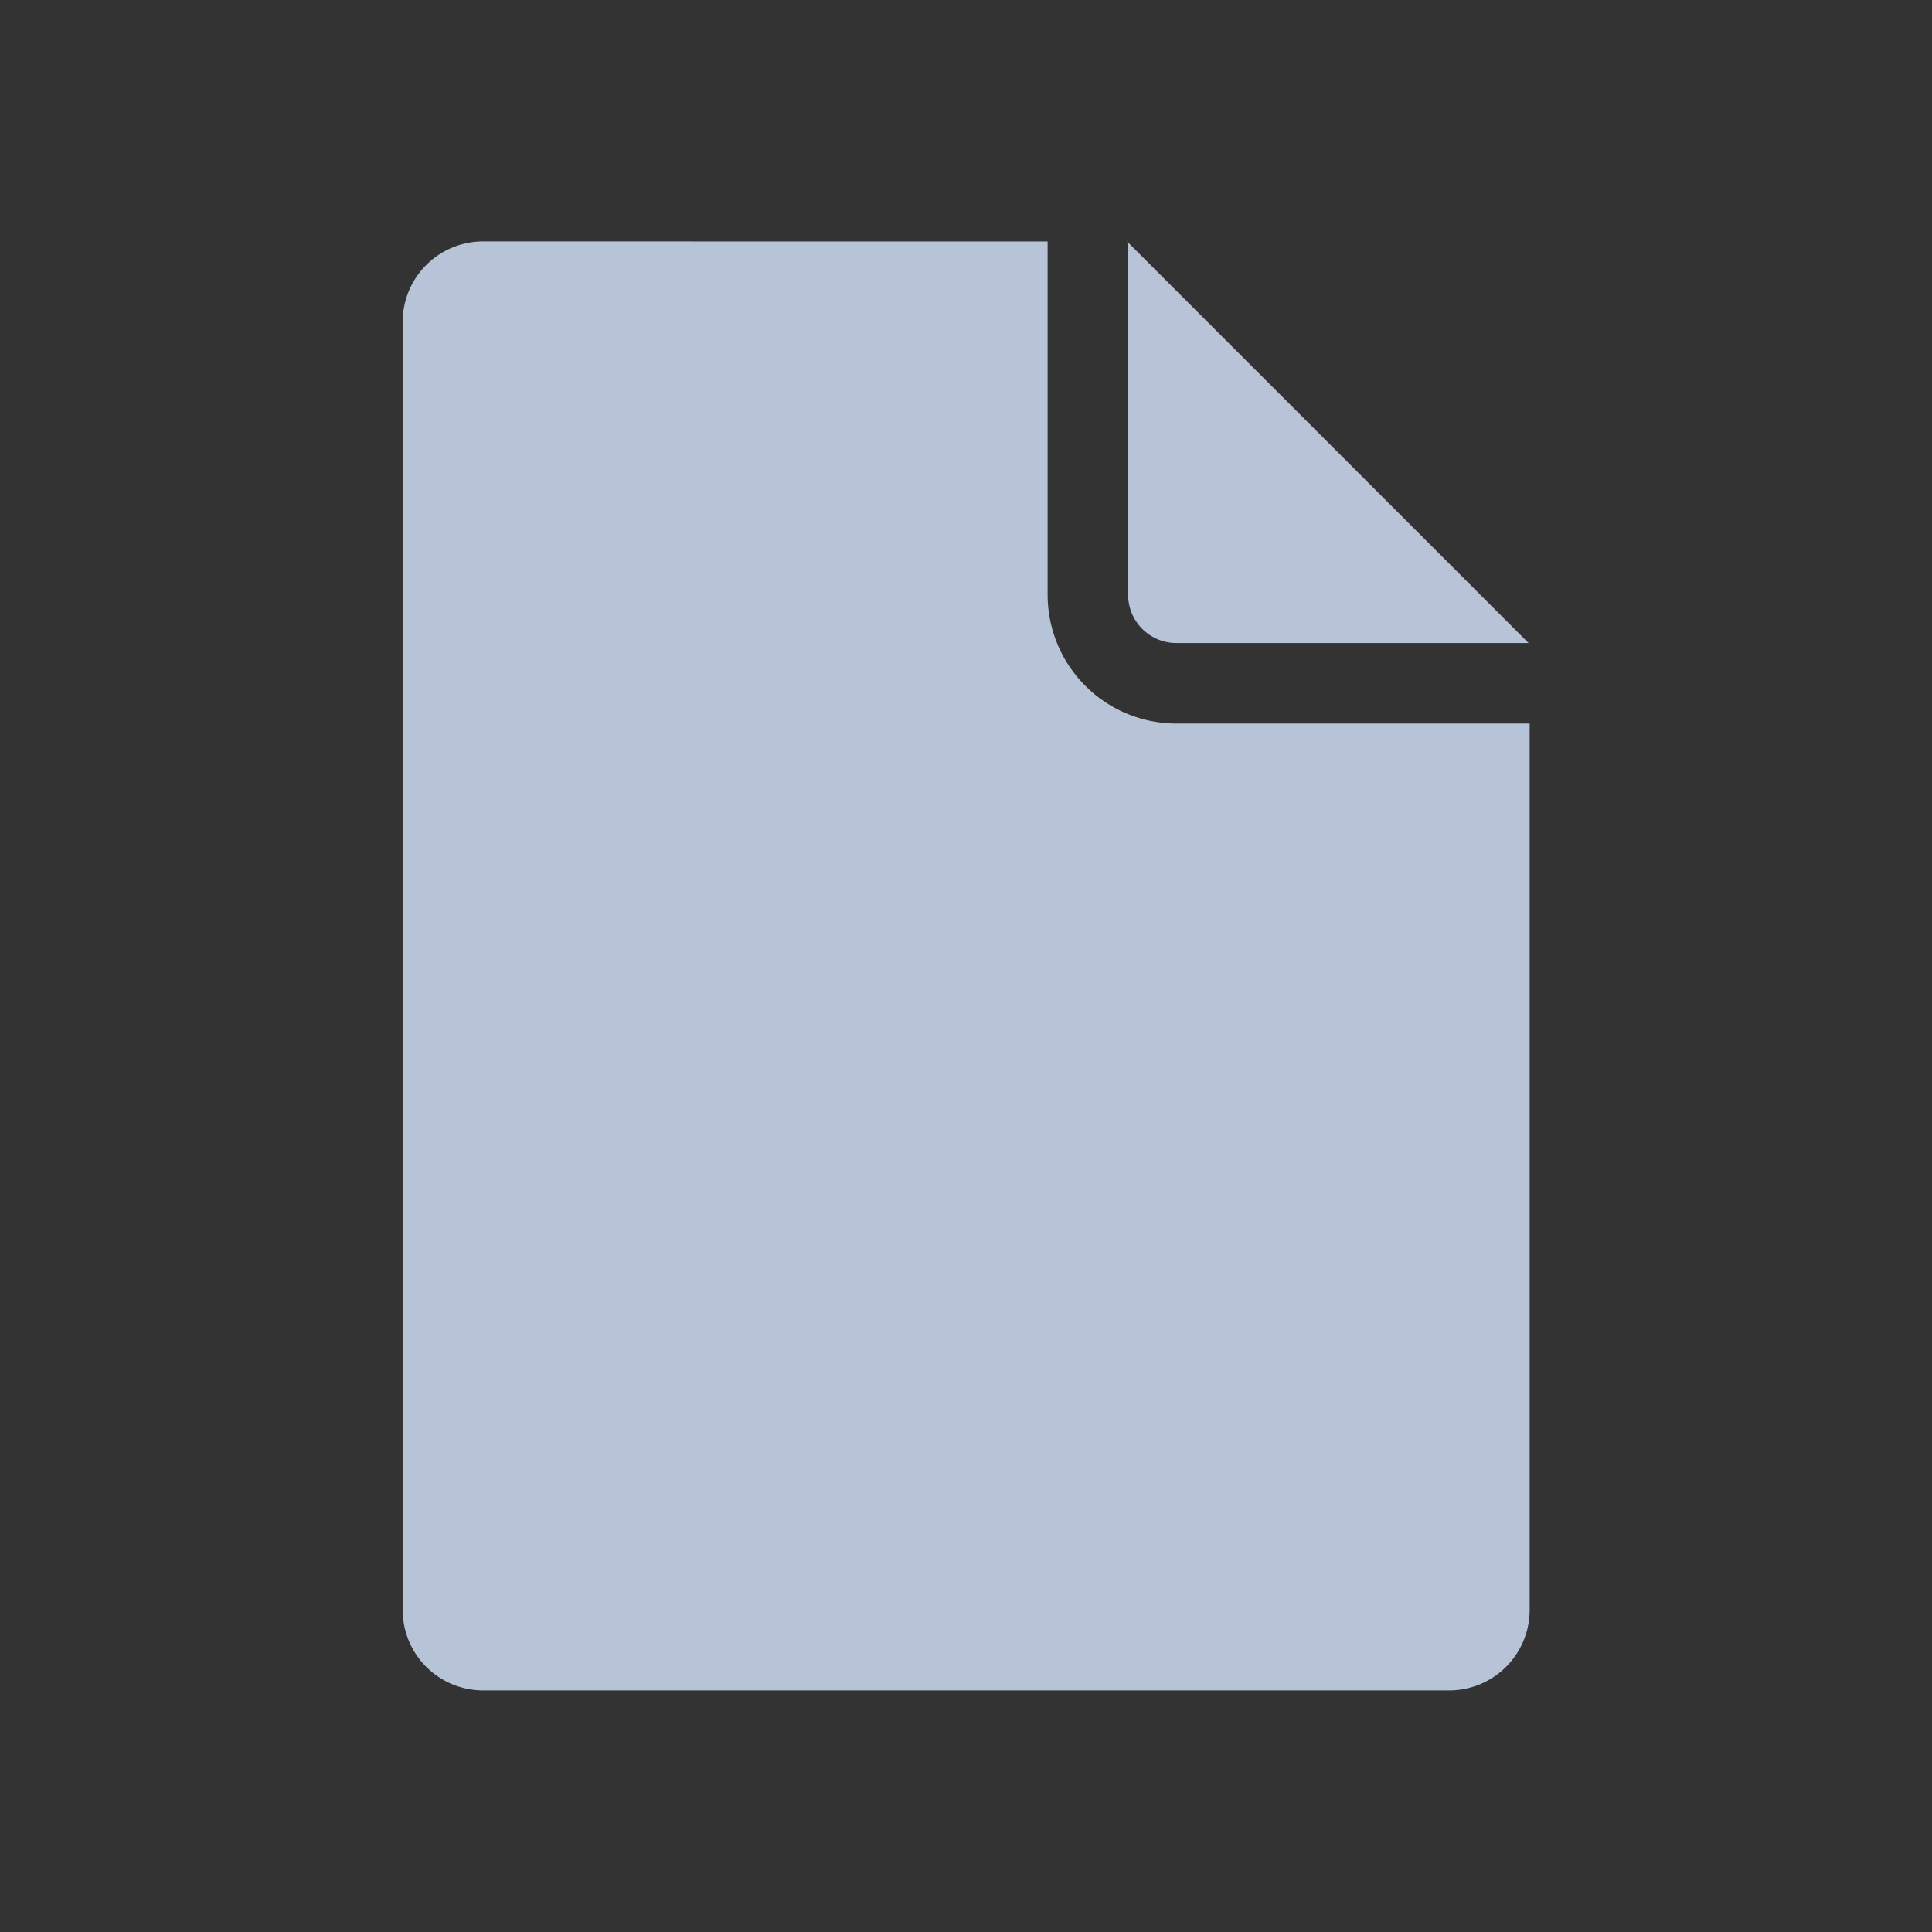 <svg id="ic_file" xmlns="http://www.w3.org/2000/svg" width="24" height="24">
    <rect width="100%" height="100%" fill="#333333" stroke="none"/>
    <defs>
        <style>
            .cls-2{fill:#b7c3d6}
        </style>
    </defs>
    <path id="사각형_6969" data-name="사각형 6969" style="fill:none" d="M0 0h24v24H0z"/>
    <g id="그룹_2576" data-name="그룹 2576" transform="translate(-319.519 -394.912)">
        <path id="패스_3874" data-name="패스 3874" class="cls-2" d="M334.131 402.9h4.377l-4.975-4.975v4.375a.6.6 0 0 0 .598.6z"/>
        <path id="패스_3875" data-name="패스 3875" class="cls-2" d="M332.533 397.912v4.388a1.6 1.6 0 0 0 1.6 1.6h4.388v11.011a1 1 0 0 1-1 1h-12a1 1 0 0 1-1-1v-16a1 1 0 0 1 1-1z"/>
        <path id="선_69" data-name="선 69" transform="translate(333.519 397.912)" style="fill:#a7b7ce" d="M0 0"/>
        <path id="패스_3876" data-name="패스 3876" d="M333.533 397.912h-.014l.014.014z" style="fill:#fff"/>
    </g>
</svg>
